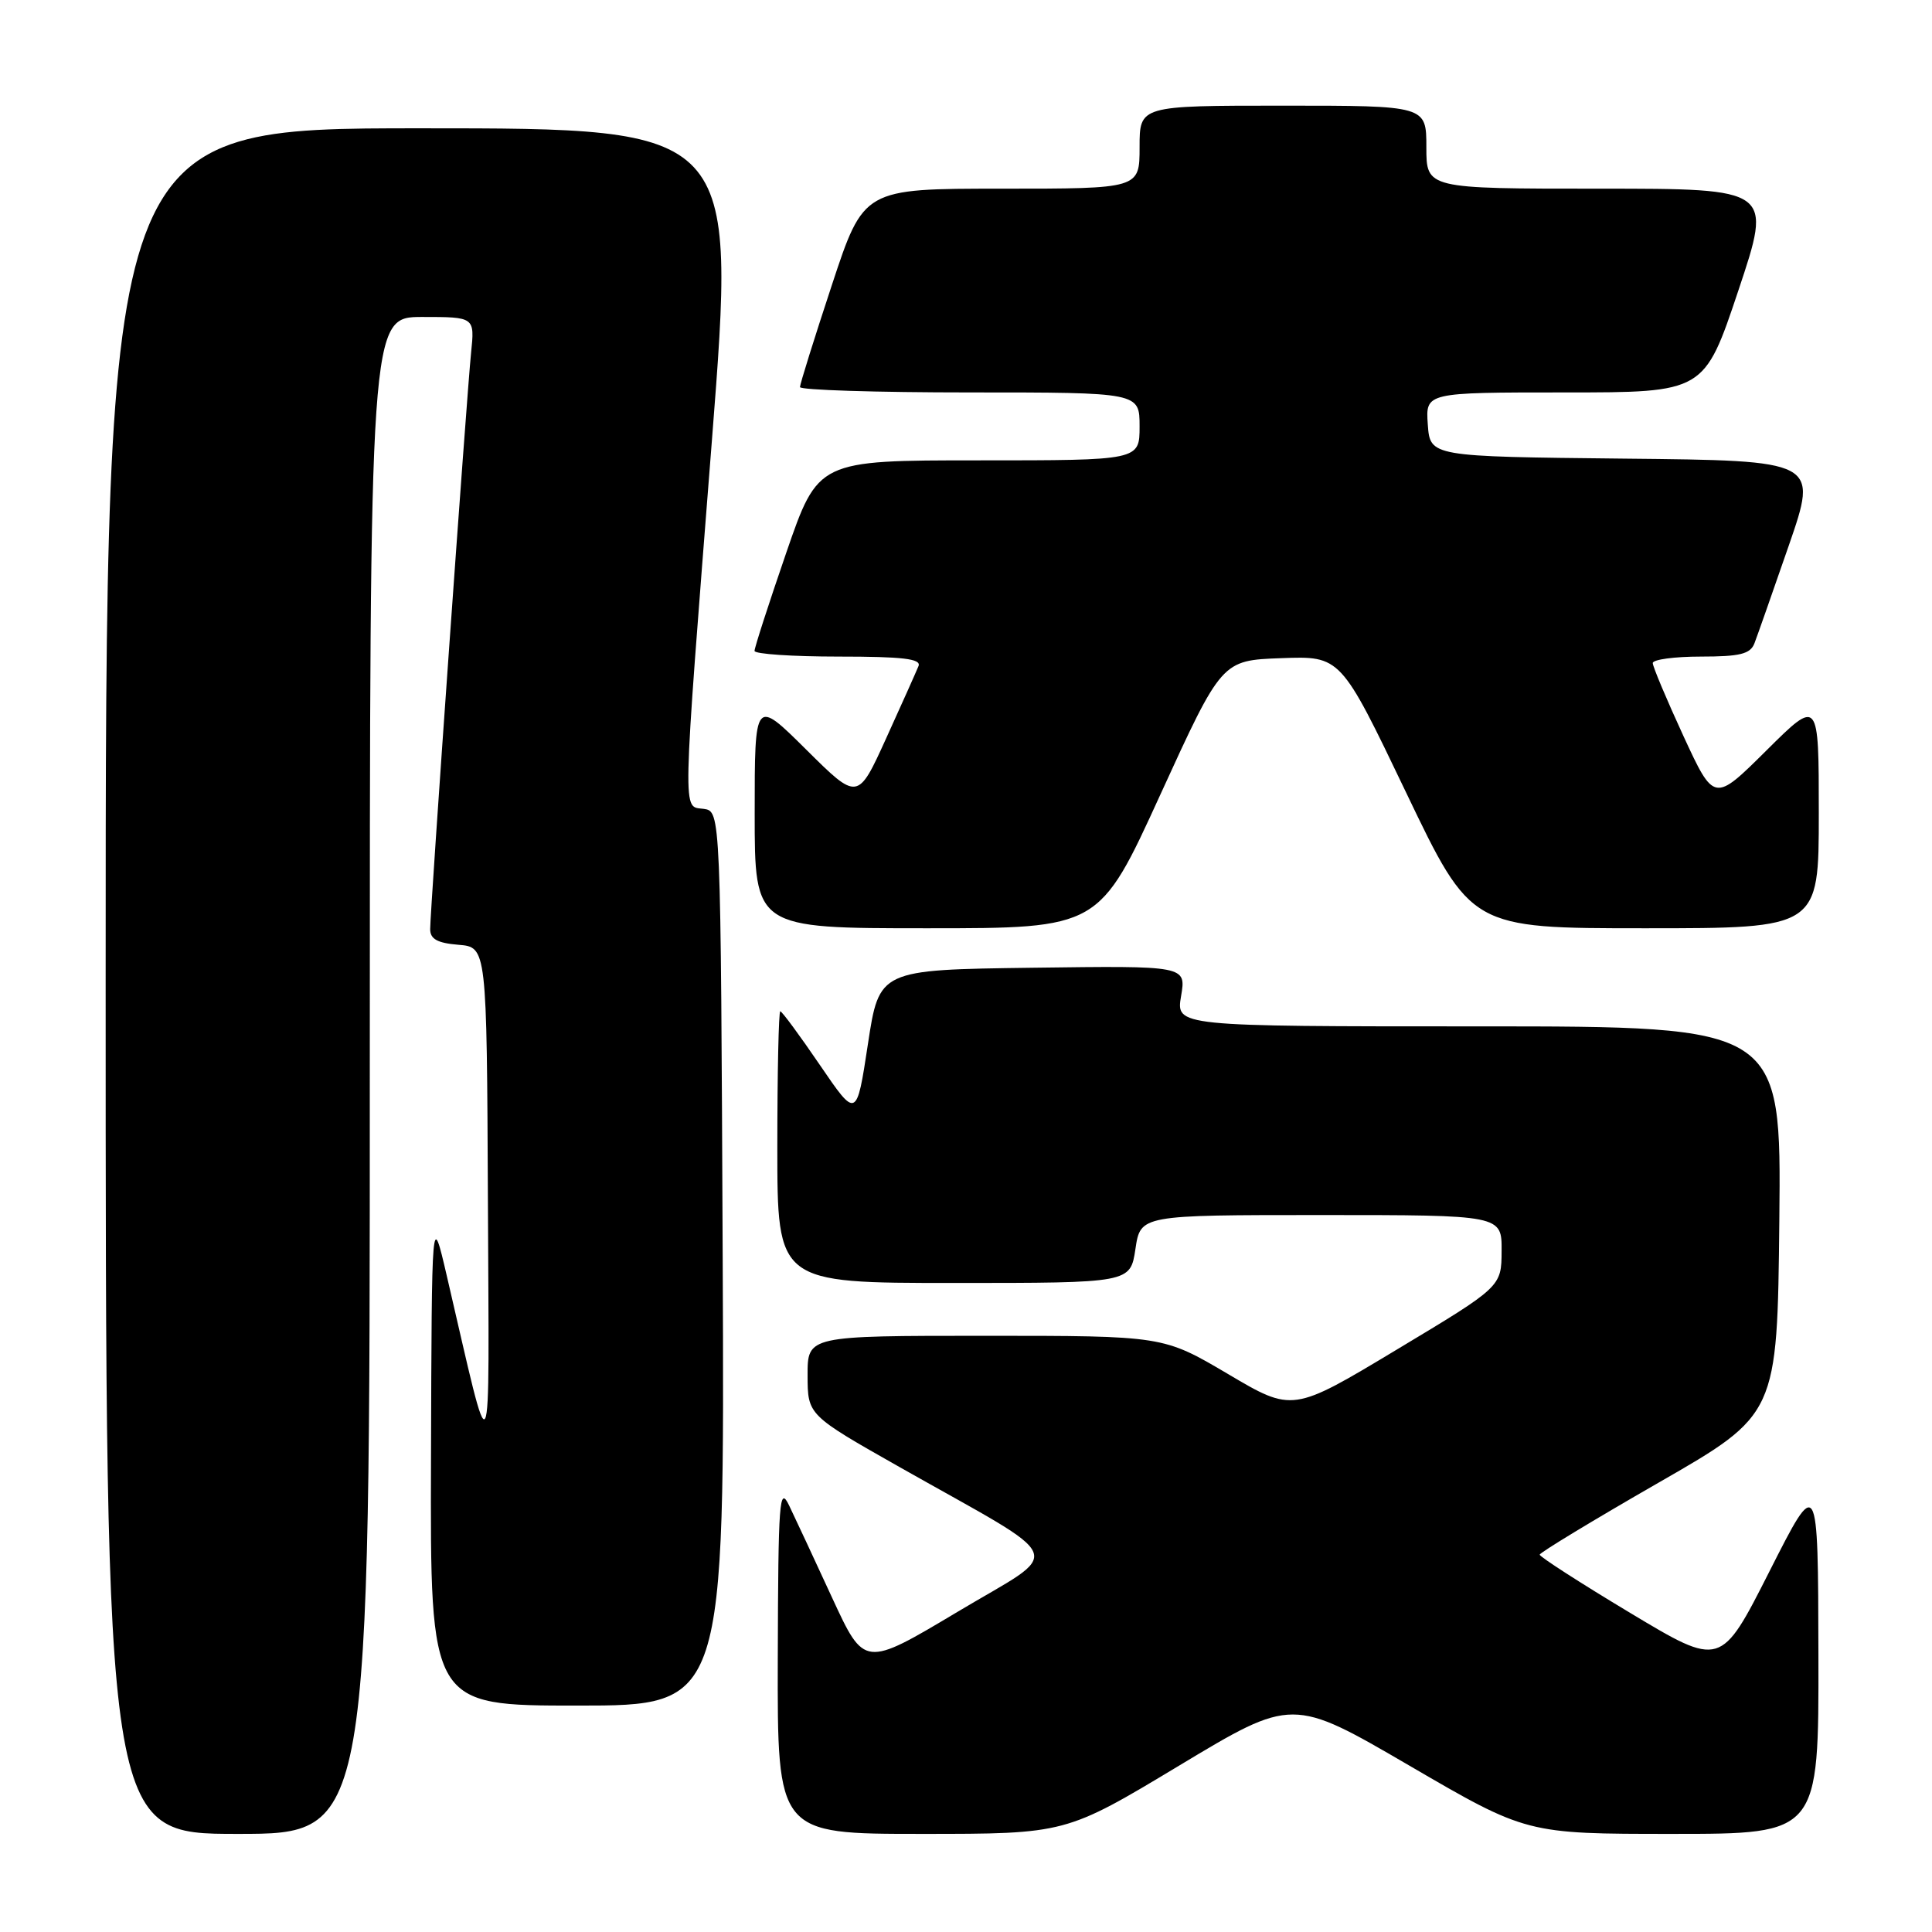 <?xml version="1.0" encoding="UTF-8" standalone="no"?>
<!DOCTYPE svg PUBLIC "-//W3C//DTD SVG 1.1//EN" "http://www.w3.org/Graphics/SVG/1.1/DTD/svg11.dtd" >
<svg xmlns="http://www.w3.org/2000/svg" xmlns:xlink="http://www.w3.org/1999/xlink" version="1.1" viewBox="0 0 256 256">
 <g >
 <path fill="currentColor"
d=" M 49.00 142.50 C 49.00 42.00 49.00 42.00 55.95 42.00 C 62.91 42.00 62.91 42.00 62.42 46.75 C 61.84 52.43 57.00 120.59 57.00 123.12 C 57.00 124.43 57.95 124.96 60.75 125.19 C 64.50 125.50 64.50 125.50 64.65 159.00 C 64.81 196.42 65.34 195.44 59.19 169.00 C 57.21 160.50 57.21 160.50 57.11 193.25 C 57.00 226.00 57.00 226.00 76.51 226.00 C 96.02 226.00 96.02 226.00 95.76 166.75 C 95.50 107.50 95.50 107.50 93.25 107.18 C 90.40 106.78 90.34 109.36 94.34 58.25 C 97.56 17.00 97.56 17.00 55.78 17.00 C 14.00 17.00 14.00 17.00 14.00 130.00 C 14.00 243.00 14.00 243.00 31.50 243.00 C 49.00 243.00 49.00 243.00 49.00 142.50 Z  M 156.23 233.96 C 171.25 224.92 171.25 224.92 186.76 233.96 C 202.27 243.00 202.27 243.00 221.63 243.00 C 241.00 243.00 241.00 243.00 240.95 219.25 C 240.90 195.50 240.90 195.50 234.46 208.22 C 228.02 220.93 228.02 220.93 216.01 213.72 C 209.40 209.75 204.01 206.28 204.02 206.00 C 204.03 205.73 211.12 201.43 219.77 196.46 C 235.50 187.43 235.50 187.43 235.77 161.71 C 236.03 136.00 236.03 136.00 195.93 136.00 C 155.82 136.00 155.82 136.00 156.50 131.98 C 157.18 127.96 157.18 127.96 136.84 128.23 C 116.50 128.50 116.50 128.50 115.00 138.37 C 113.50 148.24 113.50 148.24 108.64 141.12 C 105.97 137.20 103.61 134.00 103.39 134.00 C 103.18 134.00 103.00 142.10 103.00 152.00 C 103.00 170.00 103.00 170.00 126.39 170.00 C 149.77 170.00 149.77 170.00 150.45 165.50 C 151.12 161.00 151.12 161.00 175.06 161.00 C 199.00 161.00 199.00 161.00 198.97 165.75 C 198.95 170.50 198.95 170.50 185.11 178.81 C 171.28 187.13 171.28 187.13 162.71 182.06 C 154.13 177.00 154.13 177.00 130.57 177.00 C 107.00 177.00 107.00 177.00 107.01 182.25 C 107.02 187.50 107.02 187.50 119.26 194.43 C 141.97 207.28 141.09 205.08 126.89 213.57 C 114.53 220.95 114.53 220.95 110.27 211.73 C 107.93 206.65 105.36 201.15 104.57 199.50 C 103.27 196.79 103.12 198.75 103.06 219.75 C 103.00 243.00 103.00 243.00 122.10 243.00 C 141.21 243.00 141.21 243.00 156.23 233.96 Z  M 153.77 105.25 C 161.89 87.50 161.89 87.50 169.77 87.21 C 177.65 86.92 177.65 86.92 186.29 104.96 C 194.93 123.00 194.93 123.00 217.97 123.00 C 241.00 123.00 241.00 123.00 241.00 107.78 C 241.00 92.55 241.00 92.55 234.06 99.44 C 227.13 106.32 227.13 106.32 223.06 97.52 C 220.83 92.68 219.00 88.33 219.00 87.86 C 219.00 87.39 221.88 87.00 225.39 87.00 C 230.56 87.00 231.92 86.66 232.47 85.25 C 232.84 84.29 234.89 78.45 237.03 72.27 C 240.91 61.03 240.91 61.03 215.21 60.77 C 189.50 60.50 189.50 60.50 189.19 56.25 C 188.89 52.00 188.89 52.00 207.35 52.00 C 225.82 52.00 225.82 52.00 230.34 38.50 C 234.85 25.00 234.85 25.00 211.93 25.00 C 189.00 25.00 189.00 25.00 189.00 19.50 C 189.00 14.00 189.00 14.00 170.00 14.00 C 151.00 14.00 151.00 14.00 151.00 19.50 C 151.00 25.00 151.00 25.00 132.72 25.00 C 114.44 25.00 114.44 25.00 110.22 37.79 C 107.90 44.82 106.00 50.90 106.00 51.29 C 106.00 51.68 116.12 52.00 128.50 52.00 C 151.00 52.00 151.00 52.00 151.00 56.50 C 151.00 61.00 151.00 61.00 129.70 61.00 C 108.40 61.00 108.40 61.00 104.18 73.25 C 101.86 79.99 99.97 85.84 99.98 86.25 C 99.99 86.66 105.00 87.00 111.11 87.00 C 119.60 87.00 122.09 87.29 121.71 88.25 C 121.43 88.94 119.51 93.24 117.43 97.81 C 113.66 106.11 113.66 106.11 106.83 99.33 C 100.00 92.55 100.00 92.55 100.00 107.78 C 100.00 123.00 100.00 123.00 122.83 123.00 C 145.66 123.00 145.66 123.00 153.77 105.25 Z "/>
</g>
</svg>